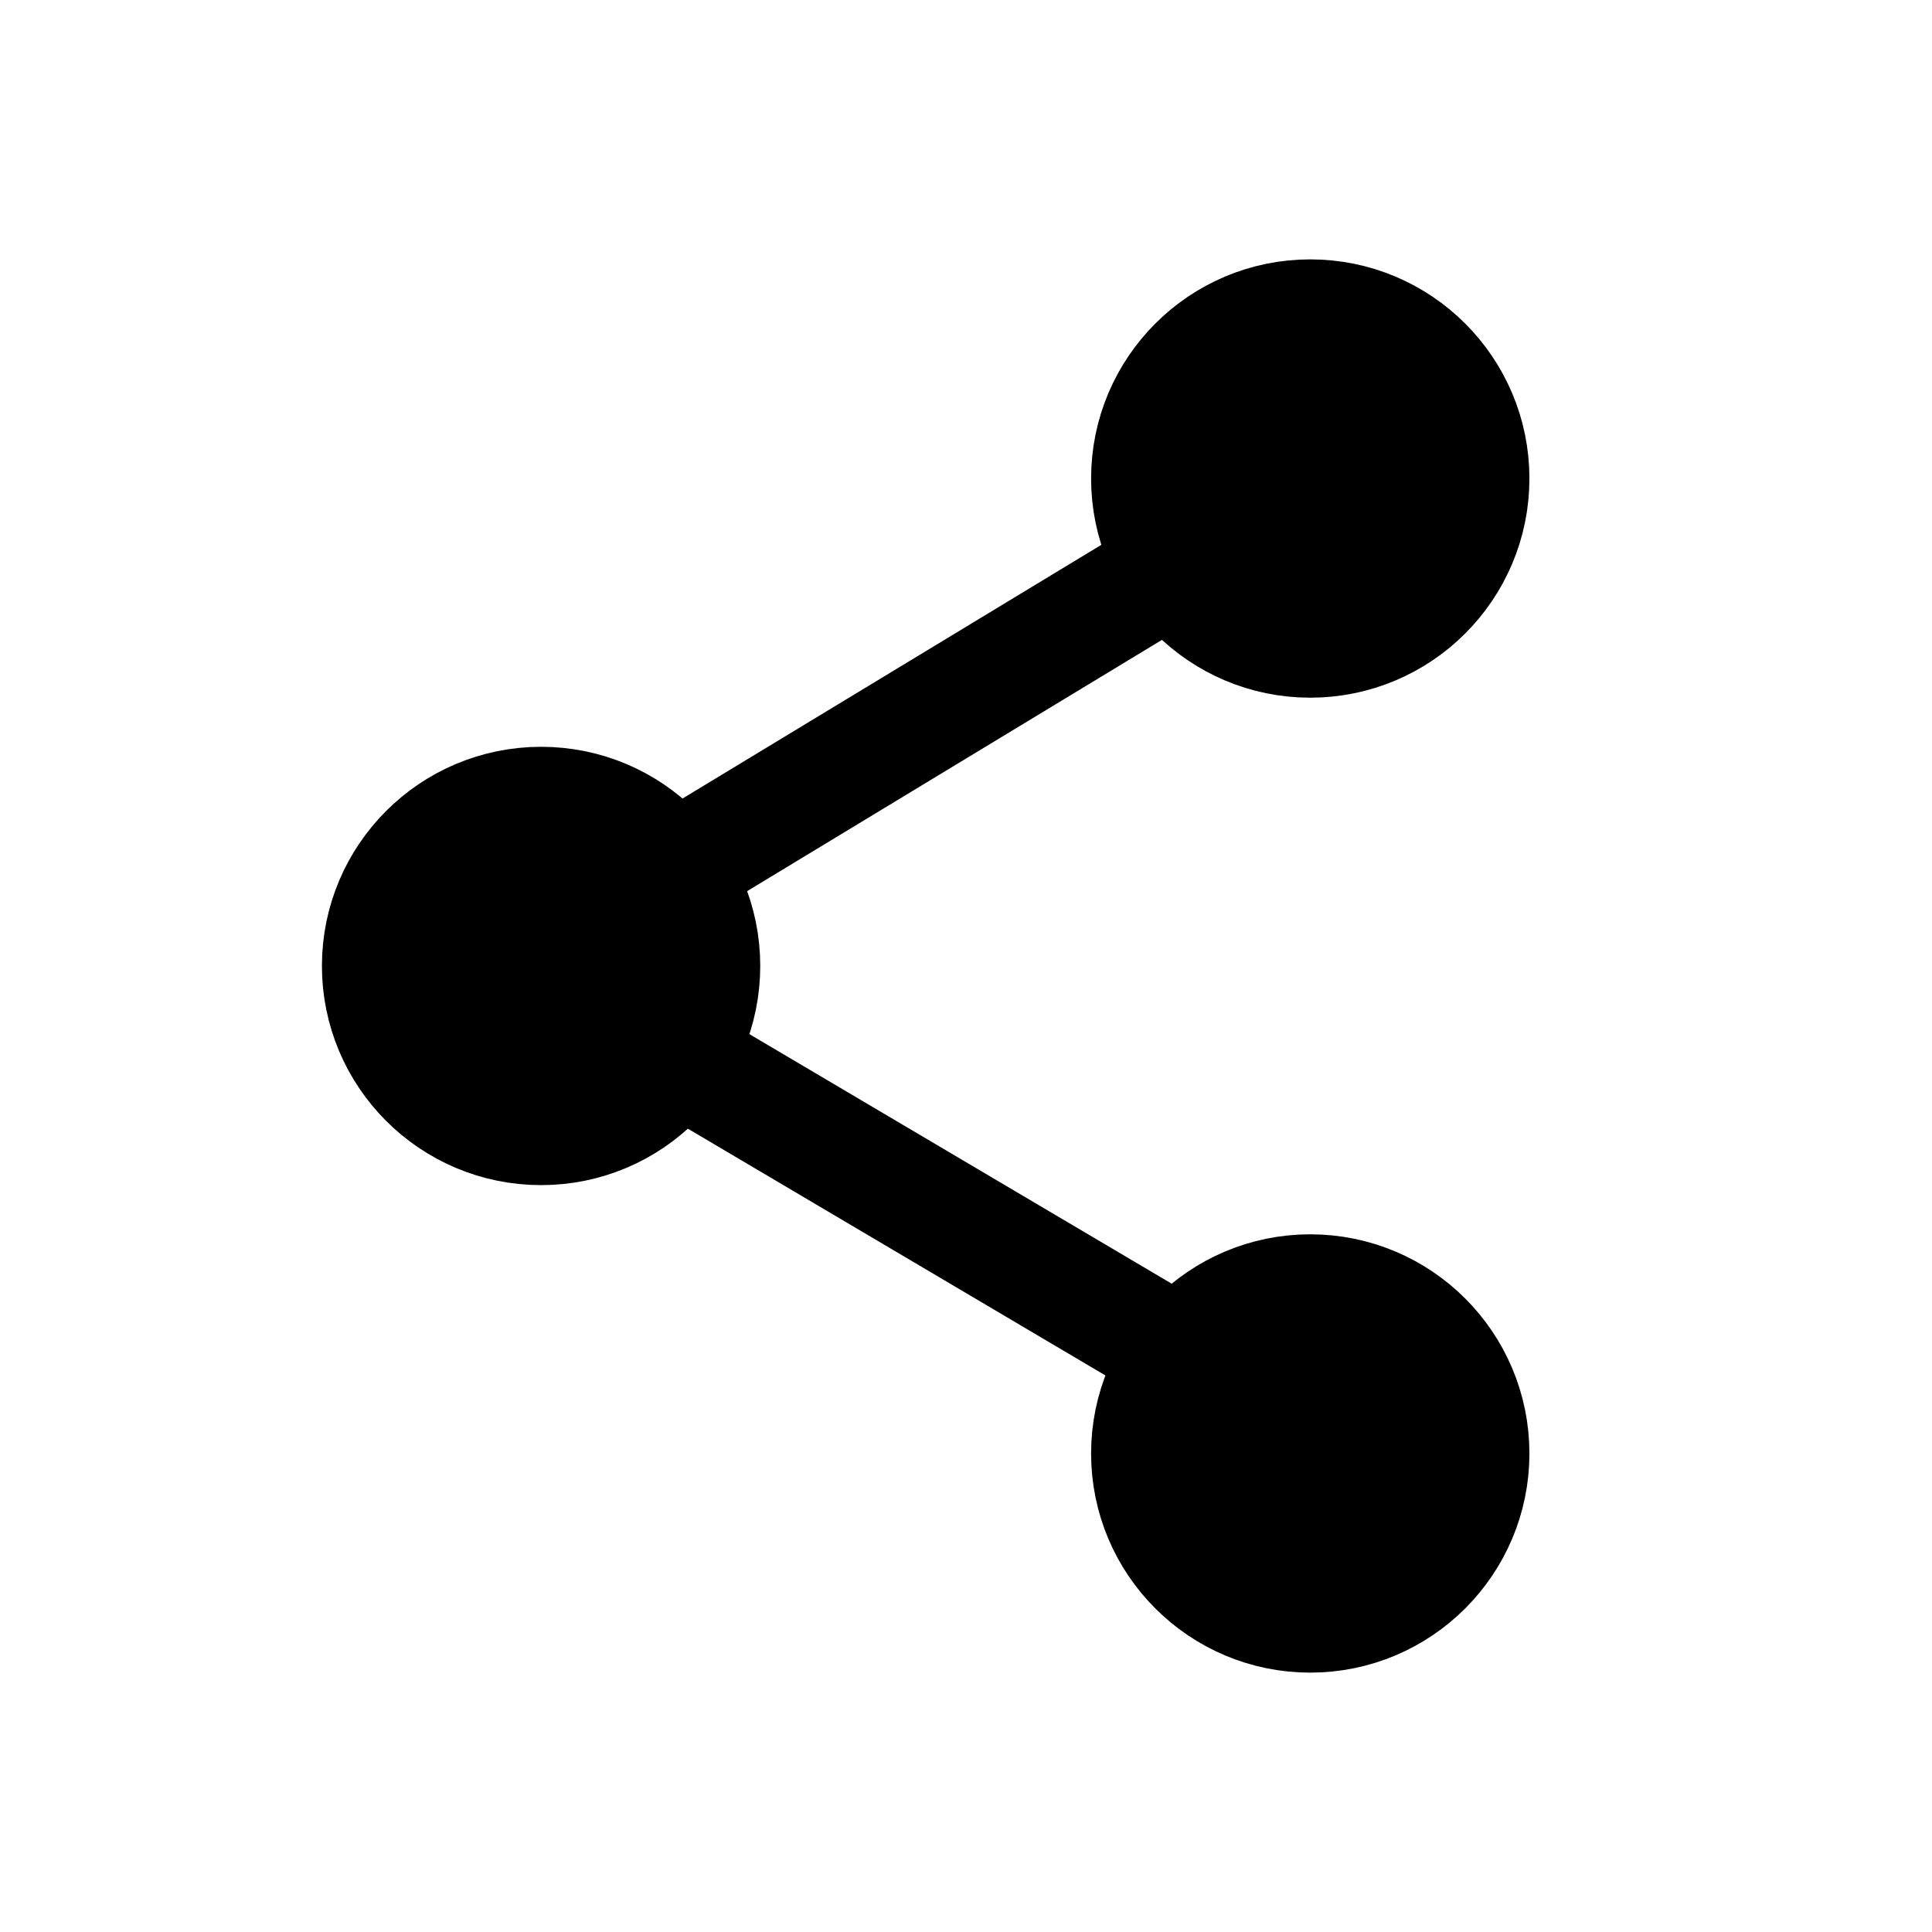 <svg viewBox="0 0 24 24" fill="none" xmlns="http://www.w3.org/2000/svg">
<path d="M16.276 7.889C17.35 7.889 18.221 7.018 18.221 5.944C18.221 4.871 17.35 4 16.276 4C15.203 4 14.332 4.871 14.332 5.944C14.332 7.018 15.203 7.889 16.276 7.889Z" fill="currentColor" stroke="currentColor" stroke-width="1.556" stroke-linejoin="round"/>
<path d="M6.722 13.944C7.796 13.944 8.666 13.073 8.666 11.999C8.666 10.925 7.796 10.055 6.722 10.055C5.648 10.055 4.777 10.925 4.777 11.999C4.777 13.073 5.648 13.944 6.722 13.944Z" fill="currentColor" stroke="currentColor" stroke-width="1.556" stroke-linejoin="round"/>
<path d="M15.001 6.787L8.67 10.622" stroke="currentColor" stroke-width="1.4" stroke-linecap="round" stroke-linejoin="round"/>
<path d="M8.669 13.281L15.339 17.223" stroke="currentColor" stroke-width="1.4" stroke-linecap="round" stroke-linejoin="round"/>
<path d="M16.276 16.111C17.35 16.111 18.221 16.982 18.221 18.056C18.221 19.129 17.35 20 16.276 20C15.203 20 14.332 19.129 14.332 18.056C14.332 16.982 15.203 16.111 16.276 16.111Z" fill="currentColor" stroke="currentColor" stroke-width="1.556" stroke-linejoin="round"/>
</svg>
